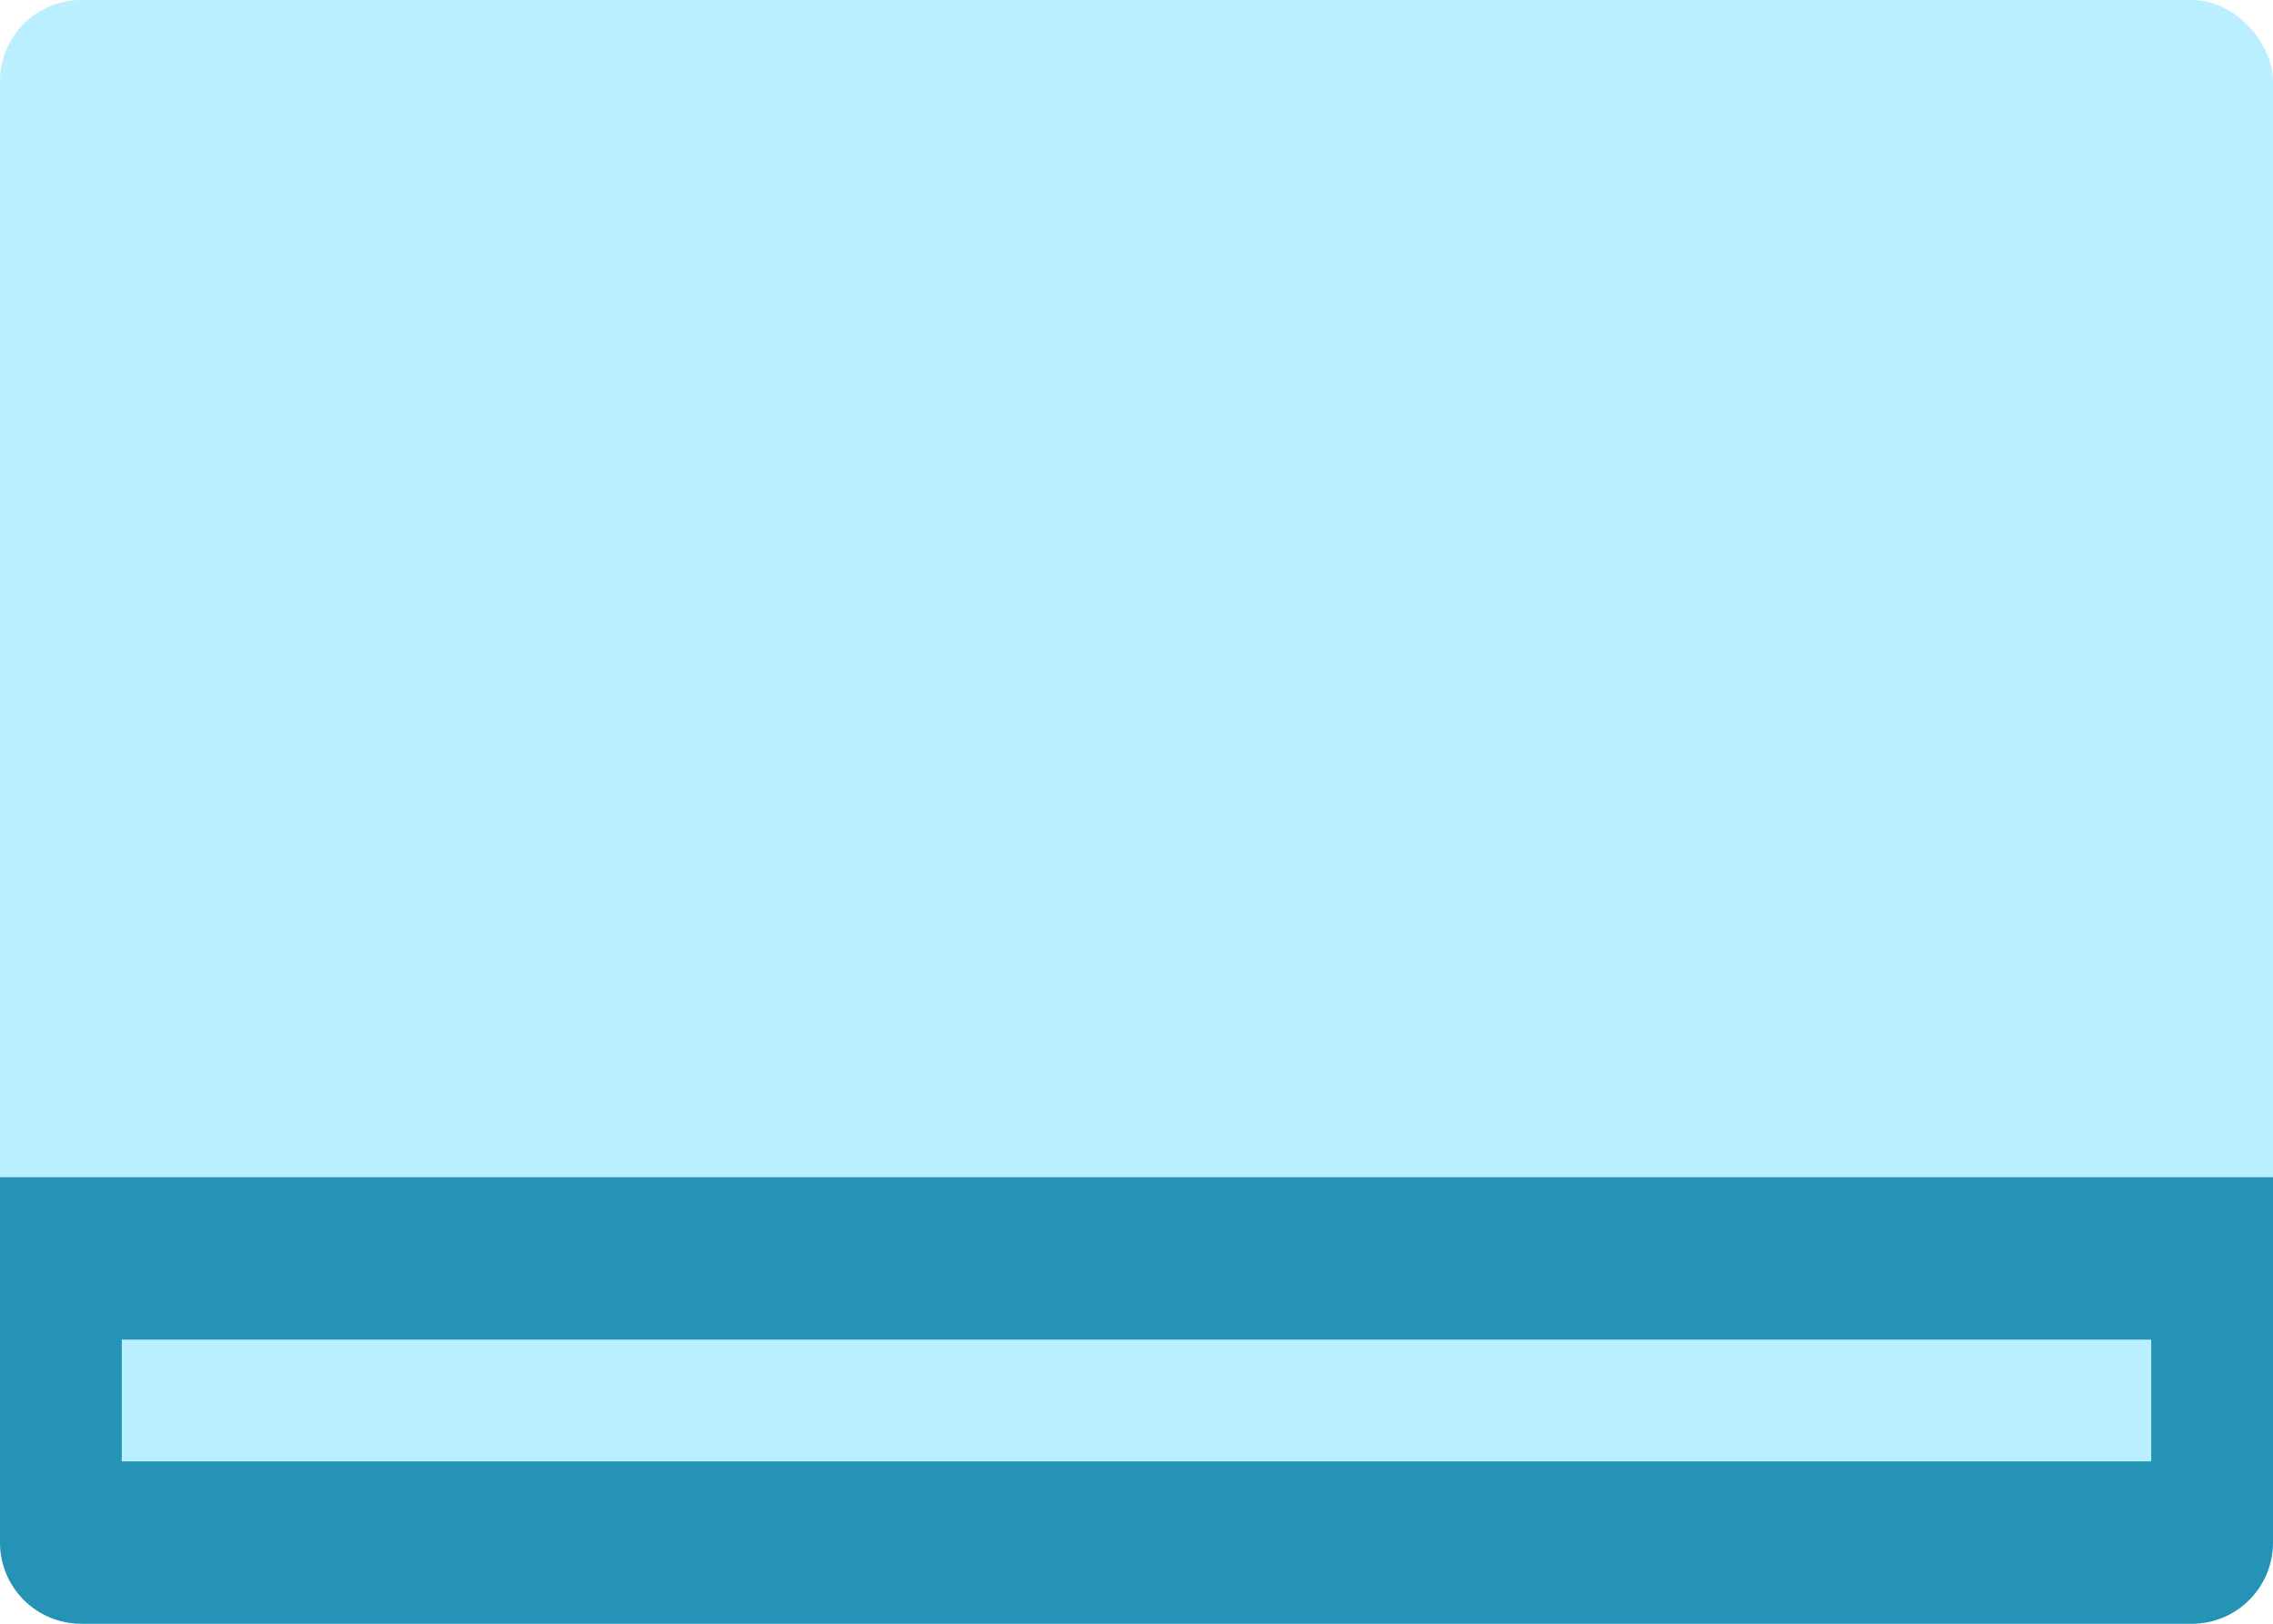 <svg xmlns="http://www.w3.org/2000/svg" width="56" height="40" viewBox="0 0 56 40">
    <g fill="none" fill-rule="evenodd">
        <g>
            <g transform="translate(-548 -3930) translate(548 3930)">
                <rect width="56" height="40" fill="#BAEFFF" rx="2"/>
                <path fill="#2593B5" d="M0 29h56v9c0 1.105-.895 2-2 2H2c-1.105 0-2-.895-2-2v-9z"/>
                <path fill="#BAEFFF" d="M3 33H53V36H3z"/>
            </g>
        </g>
    </g>
</svg>
